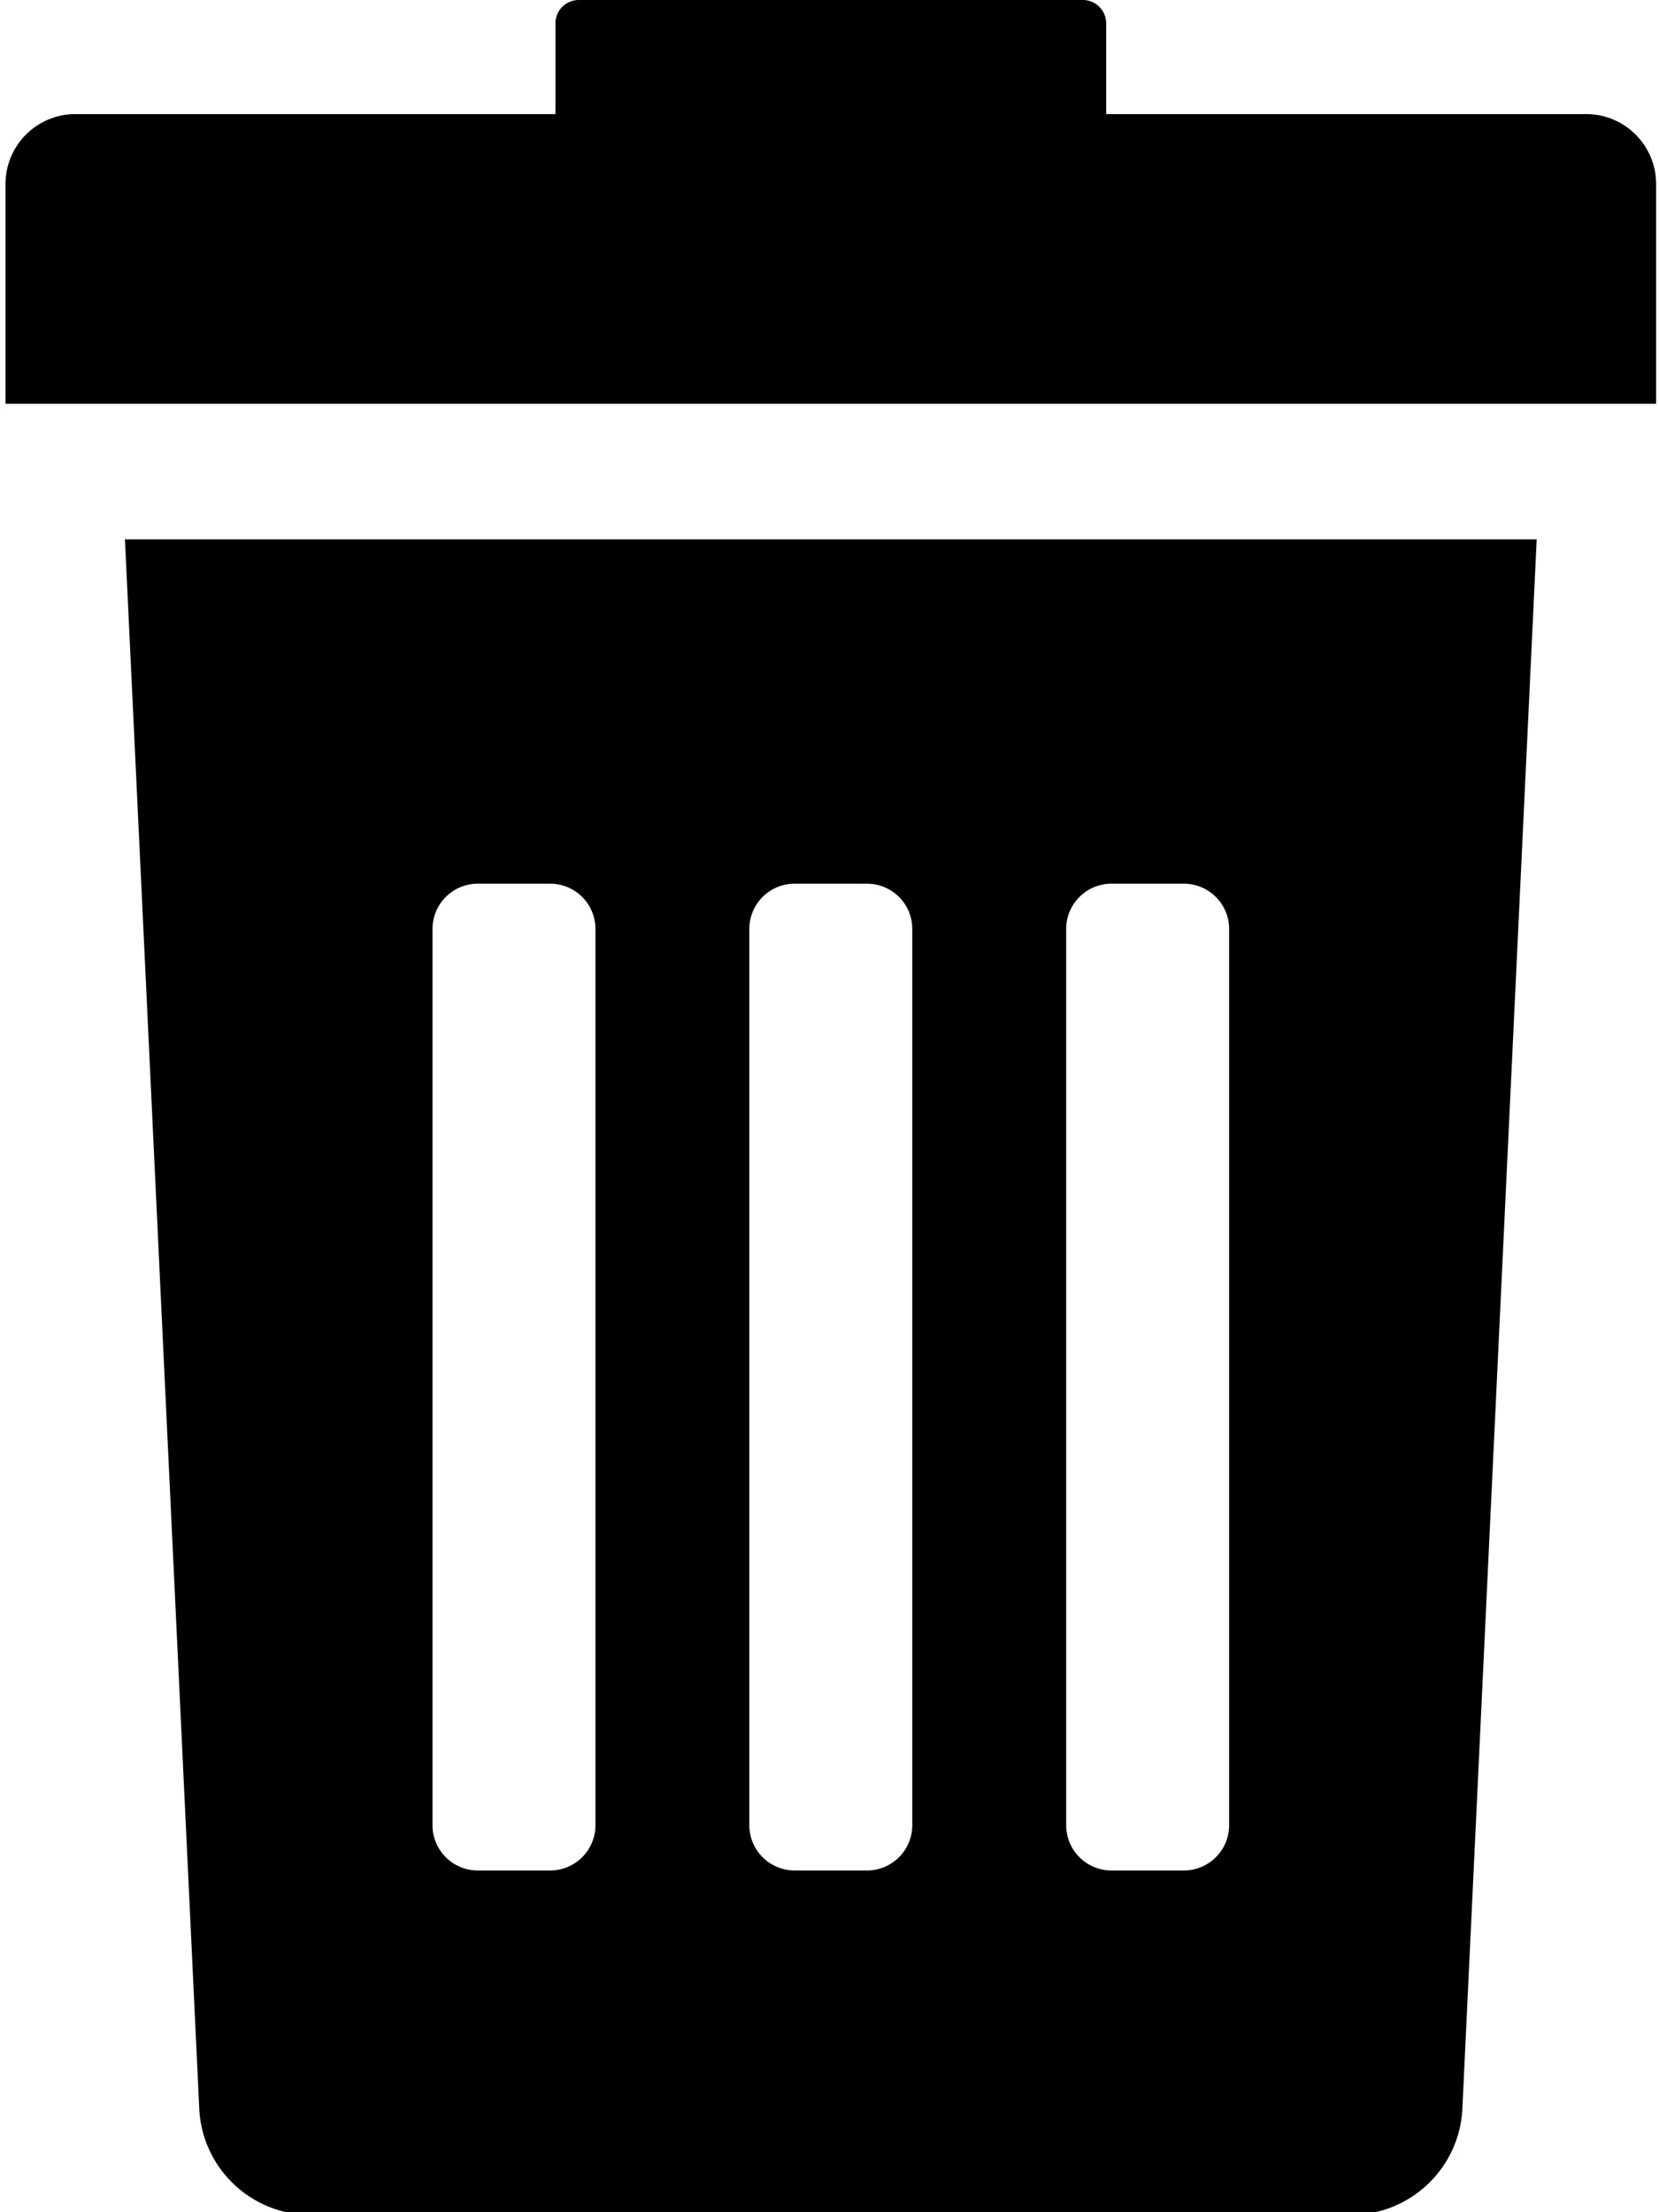 <svg xmlns="http://www.w3.org/2000/svg" viewBox="0 0 306 408" fill="currentColor"><path d="M36.748 388.784c.461 11.01 9.521 19.699 20.539 19.699h191.911c11.018 0 20.078-8.689 20.539-19.699l13.705-289.316H23.043l13.705 289.316zm159.907-217.455a8.35 8.35 0 0 1 8.35-8.349h13.355a8.351 8.351 0 0 1 8.35 8.349v165.293a8.35 8.35 0 0 1-8.35 8.349h-13.355a8.35 8.35 0 0 1-8.35-8.349V171.329zm-58.439 0a8.35 8.35 0 0 1 8.349-8.349h13.355a8.35 8.35 0 0 1 8.349 8.349v165.293a8.348 8.348 0 0 1-8.349 8.349h-13.355a8.348 8.348 0 0 1-8.349-8.349V171.329zm-58.441 0a8.35 8.35 0 0 1 8.349-8.349h13.356a8.35 8.35 0 0 1 8.349 8.349v165.293a8.349 8.349 0 0 1-8.349 8.349H88.124a8.348 8.348 0 0 1-8.349-8.349V171.329zM292.567 21.043h-88.535V4.305A4.305 4.305 0 0 0 199.727 0h-92.971a4.305 4.305 0 0 0-4.304 4.305v16.737H13.916c-7.125 0-12.9 5.776-12.9 12.901V74.47h304.451V33.944c0-7.125-5.775-12.901-12.9-12.901z"/></svg>